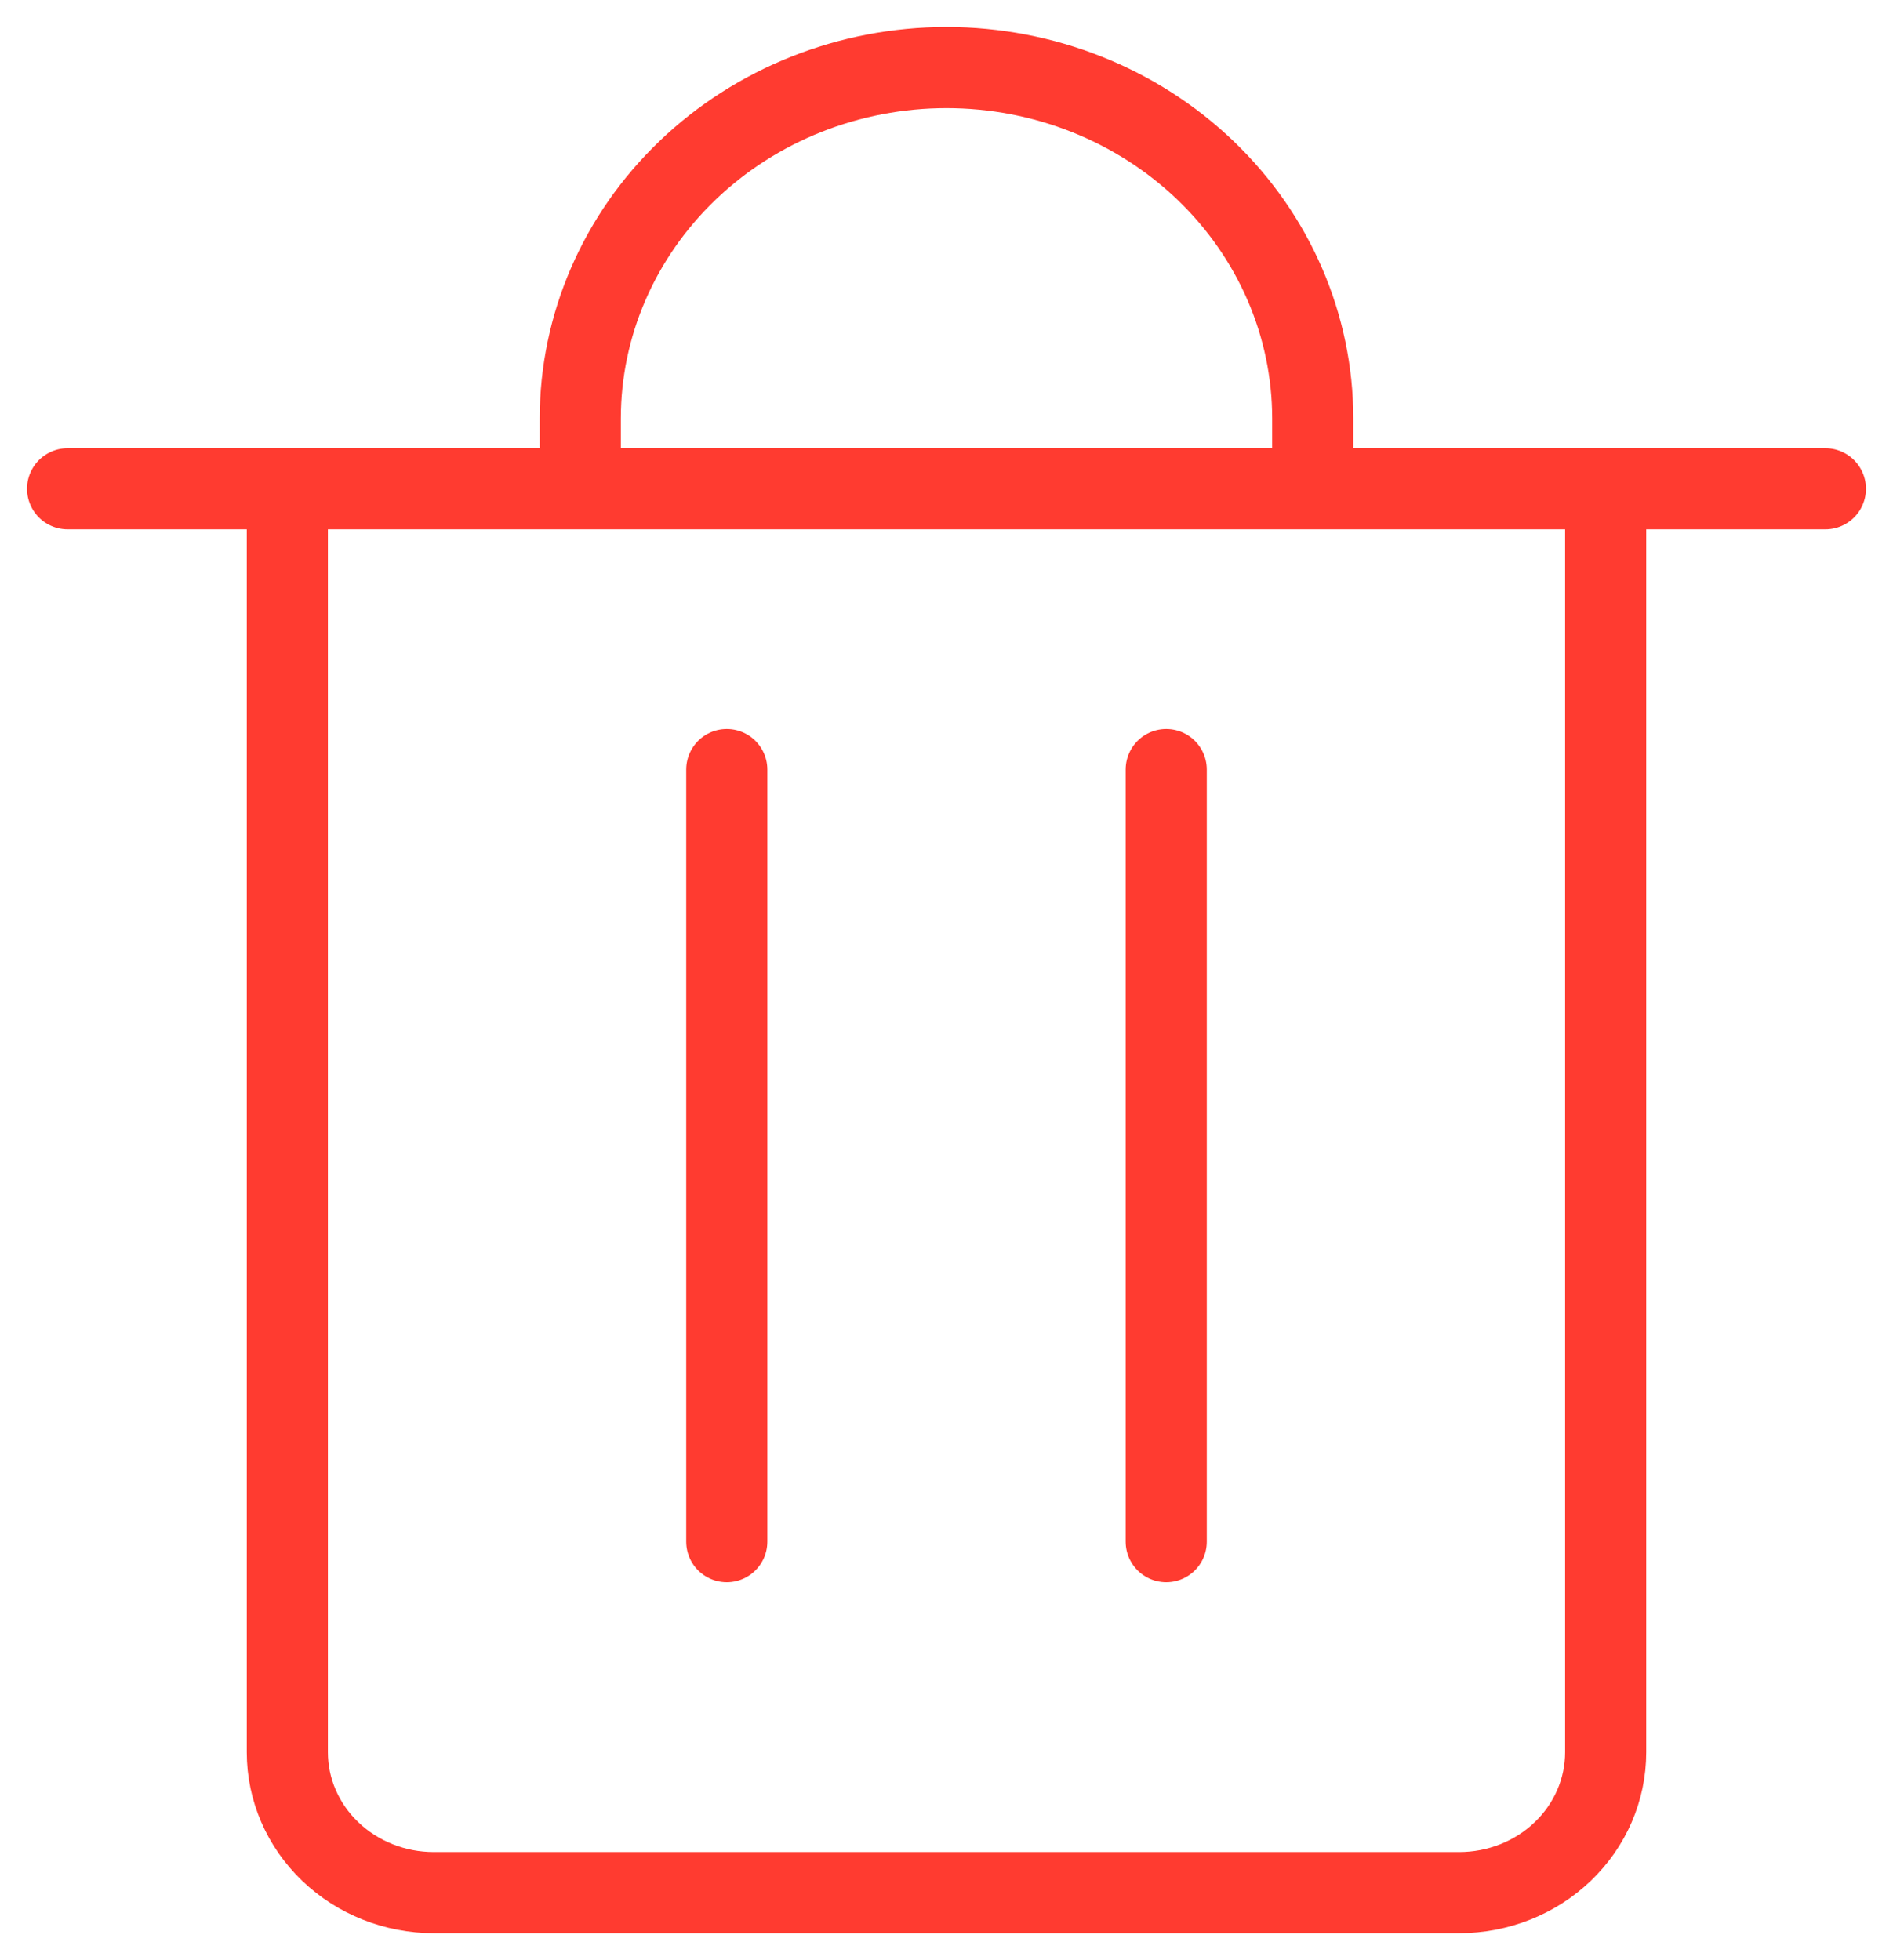 <svg width="28" height="29" viewBox="0 0 28 29" fill="none" xmlns="http://www.w3.org/2000/svg">
<path d="M1 7.231H27M8.583 7.231V6.192C8.583 4.815 9.154 3.495 10.17 2.521C11.186 1.547 12.563 1 14 1C15.437 1 16.814 1.547 17.83 2.521C18.846 3.495 19.417 4.815 19.417 6.192V7.231M10.75 11.385V22.808M17.25 11.385V22.808M4.25 7.231H23.75V25.923C23.75 26.474 23.522 27.002 23.115 27.392C22.709 27.781 22.158 28 21.583 28H6.417C5.842 28 5.291 27.781 4.885 27.392C4.478 27.002 4.25 26.474 4.25 25.923V7.231Z" stroke="#FF3B30" stroke-width="1.2" stroke-linecap="round" stroke-linejoin="round"/>
</svg>
